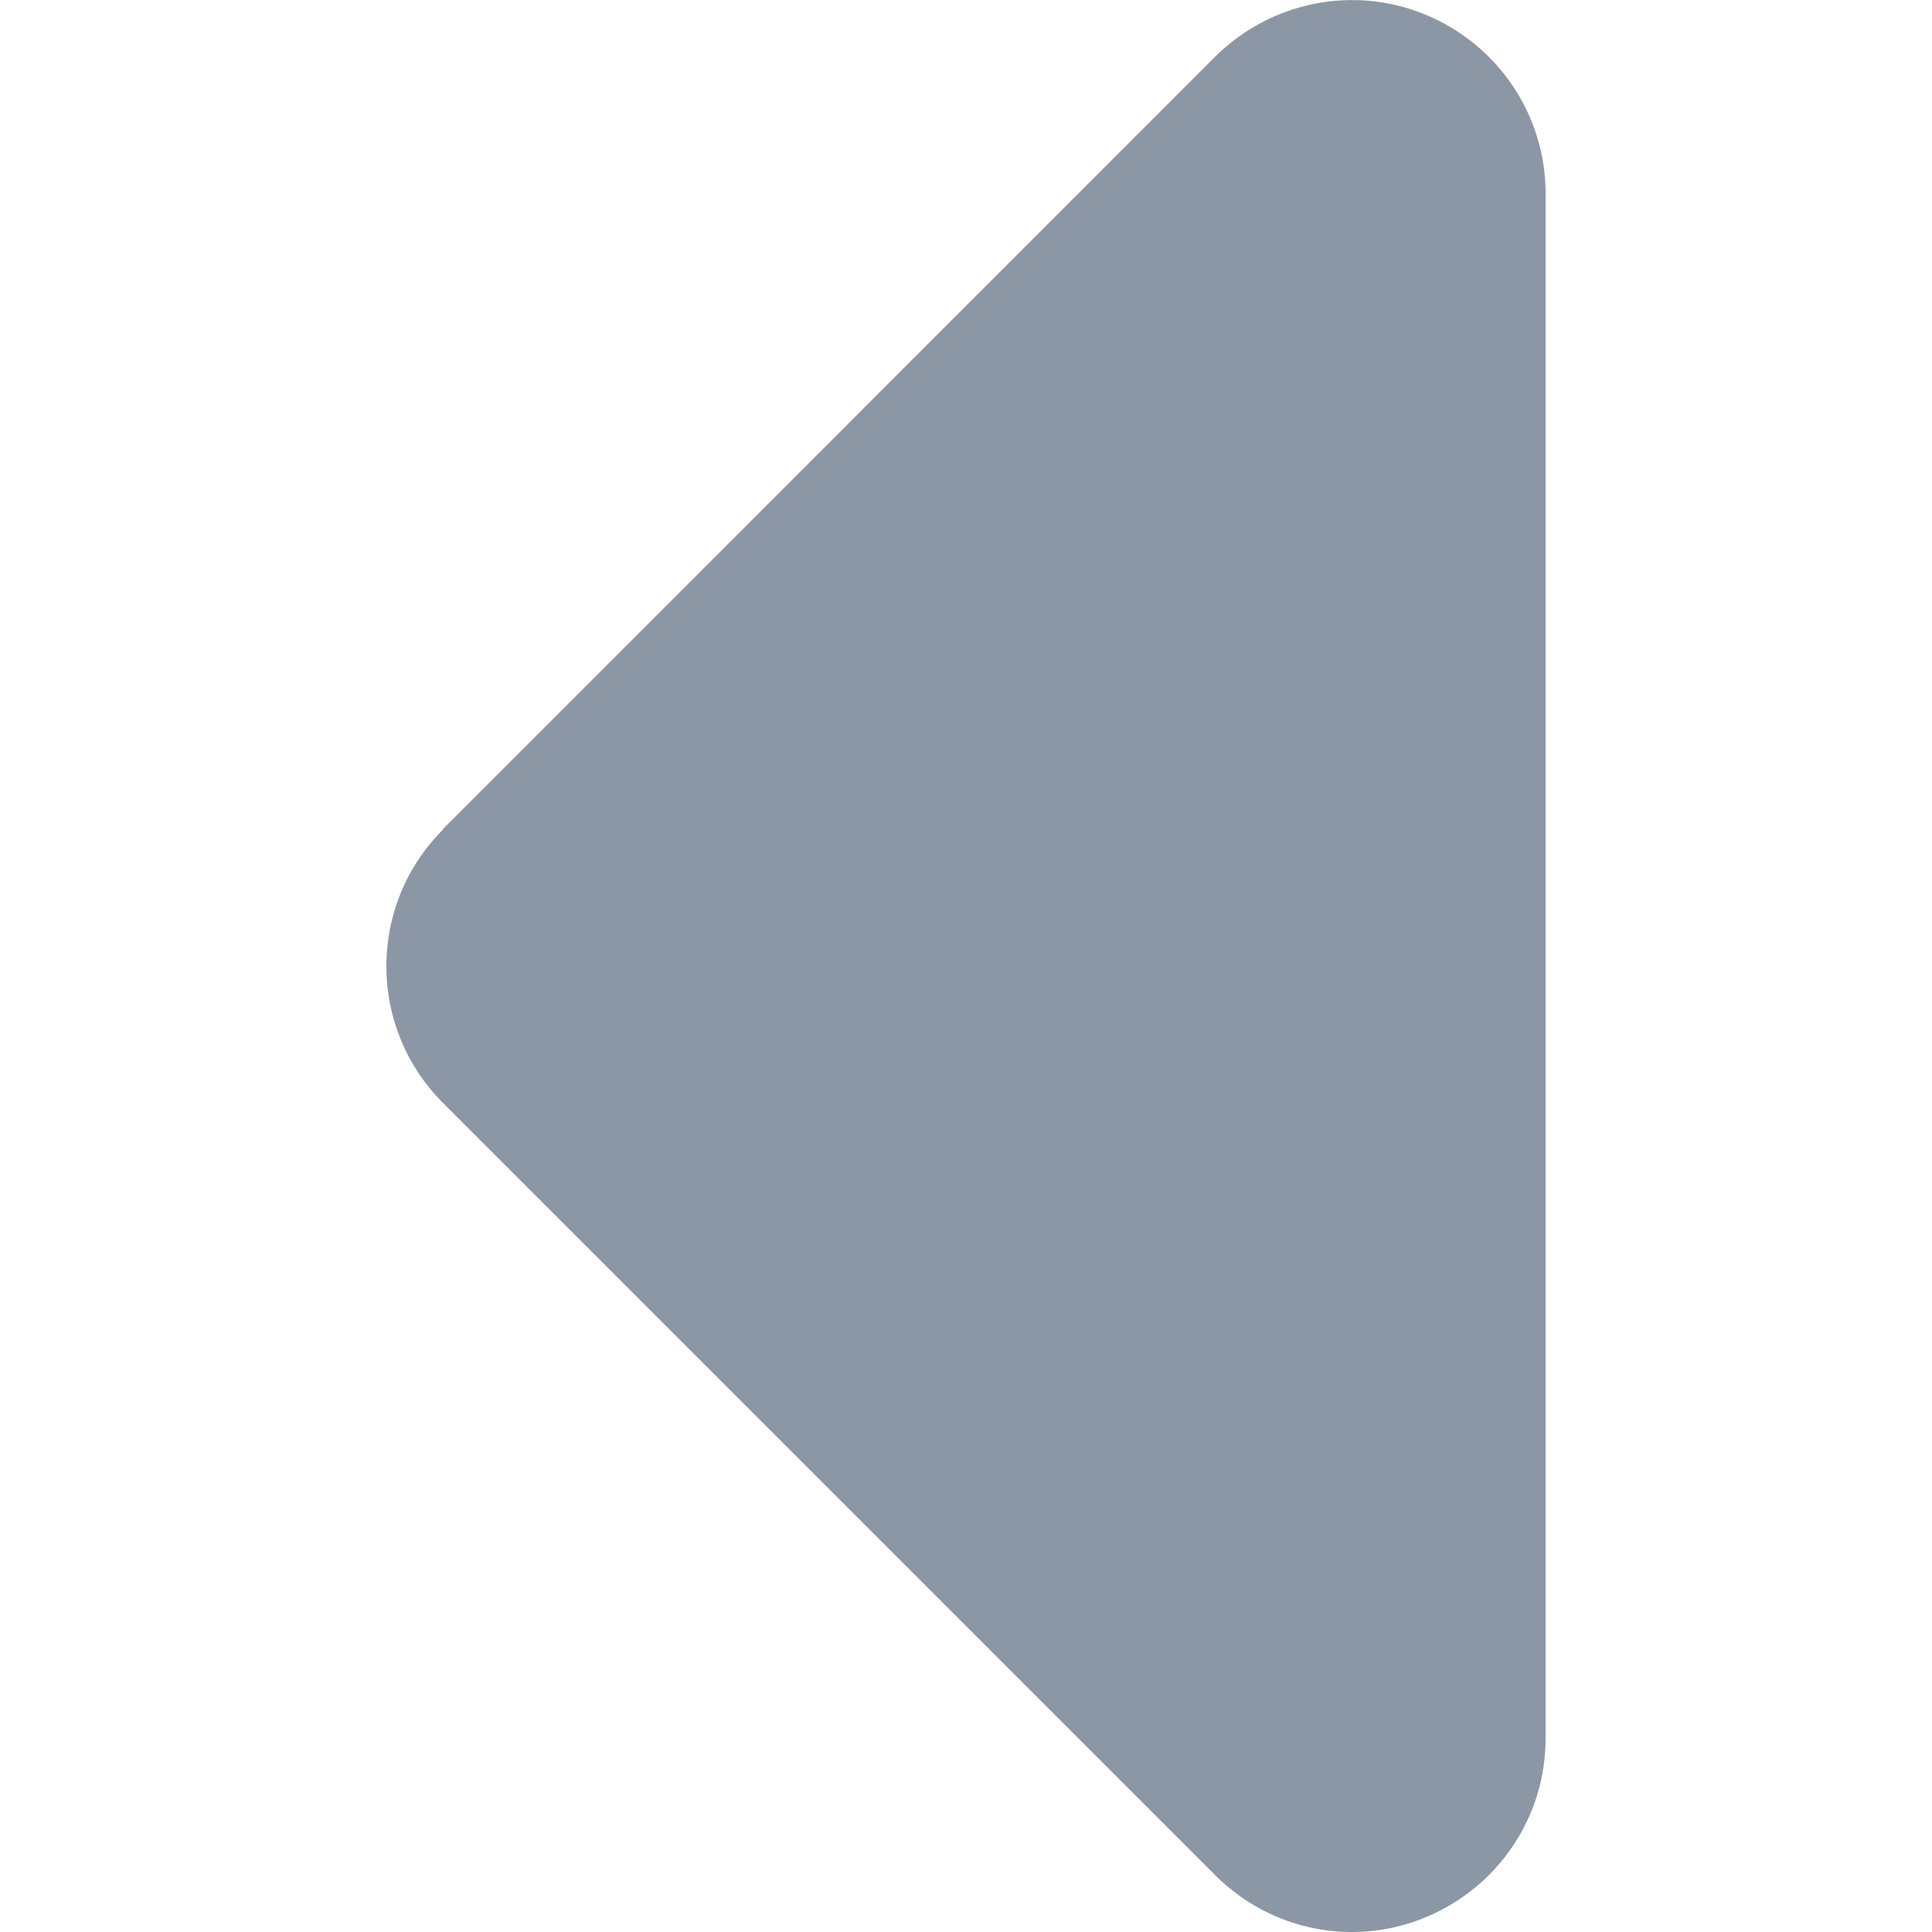 <svg width="10" height="10" viewBox="0 0 10 10" fill="none" xmlns="http://www.w3.org/2000/svg">
<path d="M2.293 4.294C1.902 4.684 1.902 5.318 2.293 5.709L6.291 9.707C6.579 9.994 7.007 10.079 7.381 9.923C7.756 9.766 8 9.404 8 8.998L8 1.001C8 0.598 7.756 0.233 7.381 0.077C7.007 -0.079 6.579 0.008 6.291 0.292L2.293 4.291V4.294Z" fill="#8B97A4"/>
</svg>
